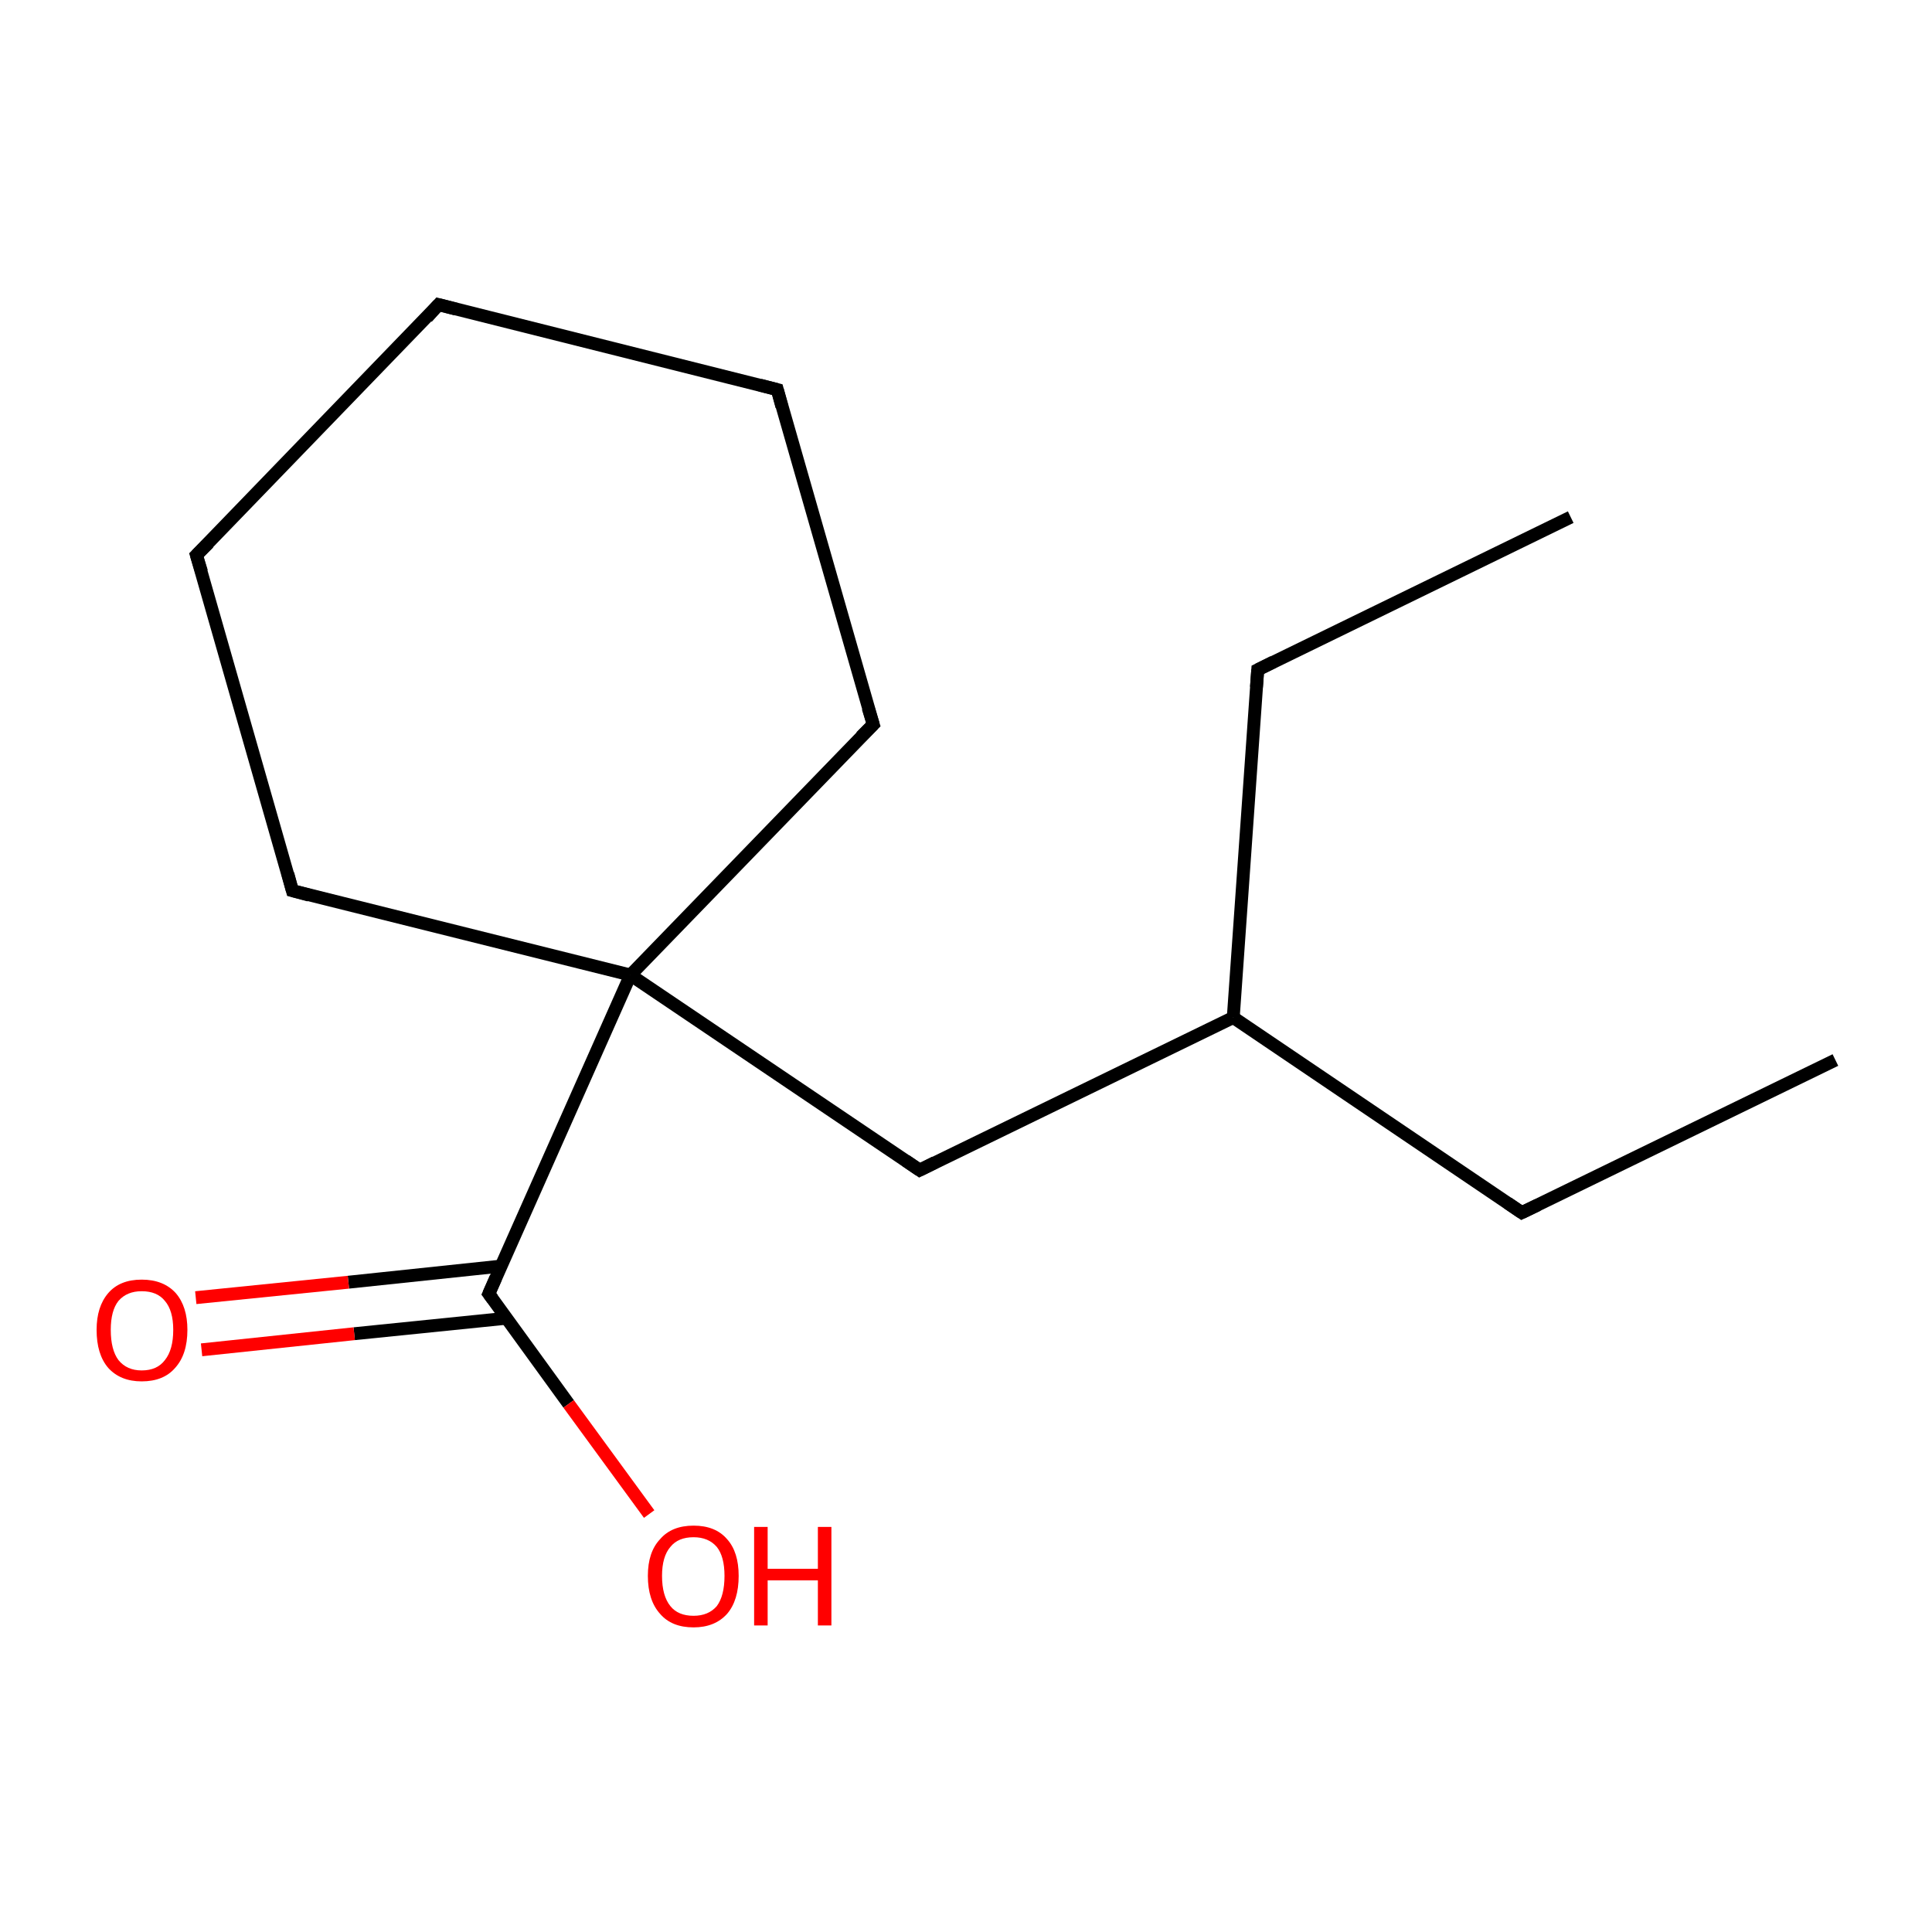 <?xml version='1.0' encoding='iso-8859-1'?>
<svg version='1.1' baseProfile='full'
              xmlns='http://www.w3.org/2000/svg'
                      xmlns:rdkit='http://www.rdkit.org/xml'
                      xmlns:xlink='http://www.w3.org/1999/xlink'
                  xml:space='preserve'
width='300px' height='300px' viewBox='0 0 300 300'>
<!-- END OF HEADER -->
<rect style='opacity:1.0;fill:#FFFFFF;stroke:none' width='300.0' height='300.0' x='0.0' y='0.0'> </rect>
<path class='bond-0 atom-0 atom-1' d='M 285.0,164.6 L 236.3,188.3' style='fill:none;fill-rule:evenodd;stroke:#000000;stroke-width:2.0px;stroke-linecap:butt;stroke-linejoin:miter;stroke-opacity:1' />
<path class='bond-1 atom-1 atom-2' d='M 236.3,188.3 L 191.5,158.0' style='fill:none;fill-rule:evenodd;stroke:#000000;stroke-width:2.0px;stroke-linecap:butt;stroke-linejoin:miter;stroke-opacity:1' />
<path class='bond-2 atom-2 atom-3' d='M 191.5,158.0 L 195.3,104.0' style='fill:none;fill-rule:evenodd;stroke:#000000;stroke-width:2.0px;stroke-linecap:butt;stroke-linejoin:miter;stroke-opacity:1' />
<path class='bond-3 atom-3 atom-4' d='M 195.3,104.0 L 243.9,80.3' style='fill:none;fill-rule:evenodd;stroke:#000000;stroke-width:2.0px;stroke-linecap:butt;stroke-linejoin:miter;stroke-opacity:1' />
<path class='bond-4 atom-2 atom-5' d='M 191.5,158.0 L 142.8,181.7' style='fill:none;fill-rule:evenodd;stroke:#000000;stroke-width:2.0px;stroke-linecap:butt;stroke-linejoin:miter;stroke-opacity:1' />
<path class='bond-5 atom-5 atom-6' d='M 142.8,181.7 L 97.9,151.4' style='fill:none;fill-rule:evenodd;stroke:#000000;stroke-width:2.0px;stroke-linecap:butt;stroke-linejoin:miter;stroke-opacity:1' />
<path class='bond-6 atom-6 atom-7' d='M 97.9,151.4 L 75.9,200.9' style='fill:none;fill-rule:evenodd;stroke:#000000;stroke-width:2.0px;stroke-linecap:butt;stroke-linejoin:miter;stroke-opacity:1' />
<path class='bond-7 atom-7 atom-8' d='M 77.8,196.6 L 54.1,199.1' style='fill:none;fill-rule:evenodd;stroke:#000000;stroke-width:2.0px;stroke-linecap:butt;stroke-linejoin:miter;stroke-opacity:1' />
<path class='bond-7 atom-7 atom-8' d='M 54.1,199.1 L 30.4,201.5' style='fill:none;fill-rule:evenodd;stroke:#FF0000;stroke-width:2.0px;stroke-linecap:butt;stroke-linejoin:miter;stroke-opacity:1' />
<path class='bond-7 atom-7 atom-8' d='M 78.6,204.7 L 55.0,207.1' style='fill:none;fill-rule:evenodd;stroke:#000000;stroke-width:2.0px;stroke-linecap:butt;stroke-linejoin:miter;stroke-opacity:1' />
<path class='bond-7 atom-7 atom-8' d='M 55.0,207.1 L 31.3,209.6' style='fill:none;fill-rule:evenodd;stroke:#FF0000;stroke-width:2.0px;stroke-linecap:butt;stroke-linejoin:miter;stroke-opacity:1' />
<path class='bond-8 atom-7 atom-9' d='M 75.9,200.9 L 88.3,218.0' style='fill:none;fill-rule:evenodd;stroke:#000000;stroke-width:2.0px;stroke-linecap:butt;stroke-linejoin:miter;stroke-opacity:1' />
<path class='bond-8 atom-7 atom-9' d='M 88.3,218.0 L 100.8,235.1' style='fill:none;fill-rule:evenodd;stroke:#FF0000;stroke-width:2.0px;stroke-linecap:butt;stroke-linejoin:miter;stroke-opacity:1' />
<path class='bond-9 atom-6 atom-10' d='M 97.9,151.4 L 45.4,138.3' style='fill:none;fill-rule:evenodd;stroke:#000000;stroke-width:2.0px;stroke-linecap:butt;stroke-linejoin:miter;stroke-opacity:1' />
<path class='bond-10 atom-10 atom-11' d='M 45.4,138.3 L 30.5,86.2' style='fill:none;fill-rule:evenodd;stroke:#000000;stroke-width:2.0px;stroke-linecap:butt;stroke-linejoin:miter;stroke-opacity:1' />
<path class='bond-11 atom-11 atom-12' d='M 30.5,86.2 L 68.1,47.3' style='fill:none;fill-rule:evenodd;stroke:#000000;stroke-width:2.0px;stroke-linecap:butt;stroke-linejoin:miter;stroke-opacity:1' />
<path class='bond-12 atom-12 atom-13' d='M 68.1,47.3 L 120.7,60.5' style='fill:none;fill-rule:evenodd;stroke:#000000;stroke-width:2.0px;stroke-linecap:butt;stroke-linejoin:miter;stroke-opacity:1' />
<path class='bond-13 atom-13 atom-14' d='M 120.7,60.5 L 135.6,112.5' style='fill:none;fill-rule:evenodd;stroke:#000000;stroke-width:2.0px;stroke-linecap:butt;stroke-linejoin:miter;stroke-opacity:1' />
<path class='bond-14 atom-14 atom-6' d='M 135.6,112.5 L 97.9,151.4' style='fill:none;fill-rule:evenodd;stroke:#000000;stroke-width:2.0px;stroke-linecap:butt;stroke-linejoin:miter;stroke-opacity:1' />
<path d='M 238.8,187.1 L 236.3,188.3 L 234.1,186.8' style='fill:none;stroke:#000000;stroke-width:2.0px;stroke-linecap:butt;stroke-linejoin:miter;stroke-miterlimit:10;stroke-opacity:1;' />
<path d='M 195.1,106.7 L 195.3,104.0 L 197.7,102.8' style='fill:none;stroke:#000000;stroke-width:2.0px;stroke-linecap:butt;stroke-linejoin:miter;stroke-miterlimit:10;stroke-opacity:1;' />
<path d='M 145.2,180.5 L 142.8,181.7 L 140.6,180.2' style='fill:none;stroke:#000000;stroke-width:2.0px;stroke-linecap:butt;stroke-linejoin:miter;stroke-miterlimit:10;stroke-opacity:1;' />
<path d='M 77.0,198.4 L 75.9,200.9 L 76.5,201.7' style='fill:none;stroke:#000000;stroke-width:2.0px;stroke-linecap:butt;stroke-linejoin:miter;stroke-miterlimit:10;stroke-opacity:1;' />
<path d='M 48.0,139.0 L 45.4,138.3 L 44.7,135.7' style='fill:none;stroke:#000000;stroke-width:2.0px;stroke-linecap:butt;stroke-linejoin:miter;stroke-miterlimit:10;stroke-opacity:1;' />
<path d='M 31.3,88.8 L 30.5,86.2 L 32.4,84.3' style='fill:none;stroke:#000000;stroke-width:2.0px;stroke-linecap:butt;stroke-linejoin:miter;stroke-miterlimit:10;stroke-opacity:1;' />
<path d='M 66.3,49.3 L 68.1,47.3 L 70.8,48.0' style='fill:none;stroke:#000000;stroke-width:2.0px;stroke-linecap:butt;stroke-linejoin:miter;stroke-miterlimit:10;stroke-opacity:1;' />
<path d='M 118.0,59.8 L 120.7,60.5 L 121.4,63.1' style='fill:none;stroke:#000000;stroke-width:2.0px;stroke-linecap:butt;stroke-linejoin:miter;stroke-miterlimit:10;stroke-opacity:1;' />
<path d='M 134.8,109.9 L 135.6,112.5 L 133.7,114.4' style='fill:none;stroke:#000000;stroke-width:2.0px;stroke-linecap:butt;stroke-linejoin:miter;stroke-miterlimit:10;stroke-opacity:1;' />
<path class='atom-8' d='M 15.0 206.5
Q 15.0 202.9, 16.8 200.8
Q 18.6 198.7, 22.0 198.7
Q 25.4 198.7, 27.3 200.8
Q 29.1 202.9, 29.1 206.5
Q 29.1 210.3, 27.2 212.4
Q 25.4 214.5, 22.0 214.5
Q 18.7 214.5, 16.8 212.4
Q 15.0 210.3, 15.0 206.5
M 22.0 212.8
Q 24.4 212.8, 25.6 211.2
Q 26.9 209.6, 26.9 206.5
Q 26.9 203.5, 25.6 202.0
Q 24.4 200.5, 22.0 200.5
Q 19.7 200.5, 18.4 202.0
Q 17.2 203.5, 17.2 206.5
Q 17.2 209.6, 18.4 211.2
Q 19.7 212.8, 22.0 212.8
' fill='#FF0000'/>
<path class='atom-9' d='M 100.6 244.7
Q 100.6 241.0, 102.5 239.0
Q 104.3 236.9, 107.7 236.9
Q 111.1 236.9, 112.9 239.0
Q 114.7 241.0, 114.7 244.7
Q 114.7 248.5, 112.9 250.6
Q 111.0 252.7, 107.7 252.7
Q 104.3 252.7, 102.5 250.6
Q 100.6 248.5, 100.6 244.7
M 107.7 250.9
Q 110.0 250.9, 111.3 249.4
Q 112.5 247.8, 112.5 244.7
Q 112.5 241.7, 111.3 240.2
Q 110.0 238.7, 107.7 238.7
Q 105.3 238.7, 104.1 240.2
Q 102.8 241.7, 102.8 244.7
Q 102.8 247.8, 104.1 249.4
Q 105.3 250.9, 107.7 250.9
' fill='#FF0000'/>
<path class='atom-9' d='M 117.1 237.1
L 119.2 237.1
L 119.2 243.6
L 127.0 243.6
L 127.0 237.1
L 129.1 237.1
L 129.1 252.4
L 127.0 252.4
L 127.0 245.4
L 119.2 245.4
L 119.2 252.4
L 117.1 252.4
L 117.1 237.1
' fill='#FF0000'/>
</svg>
